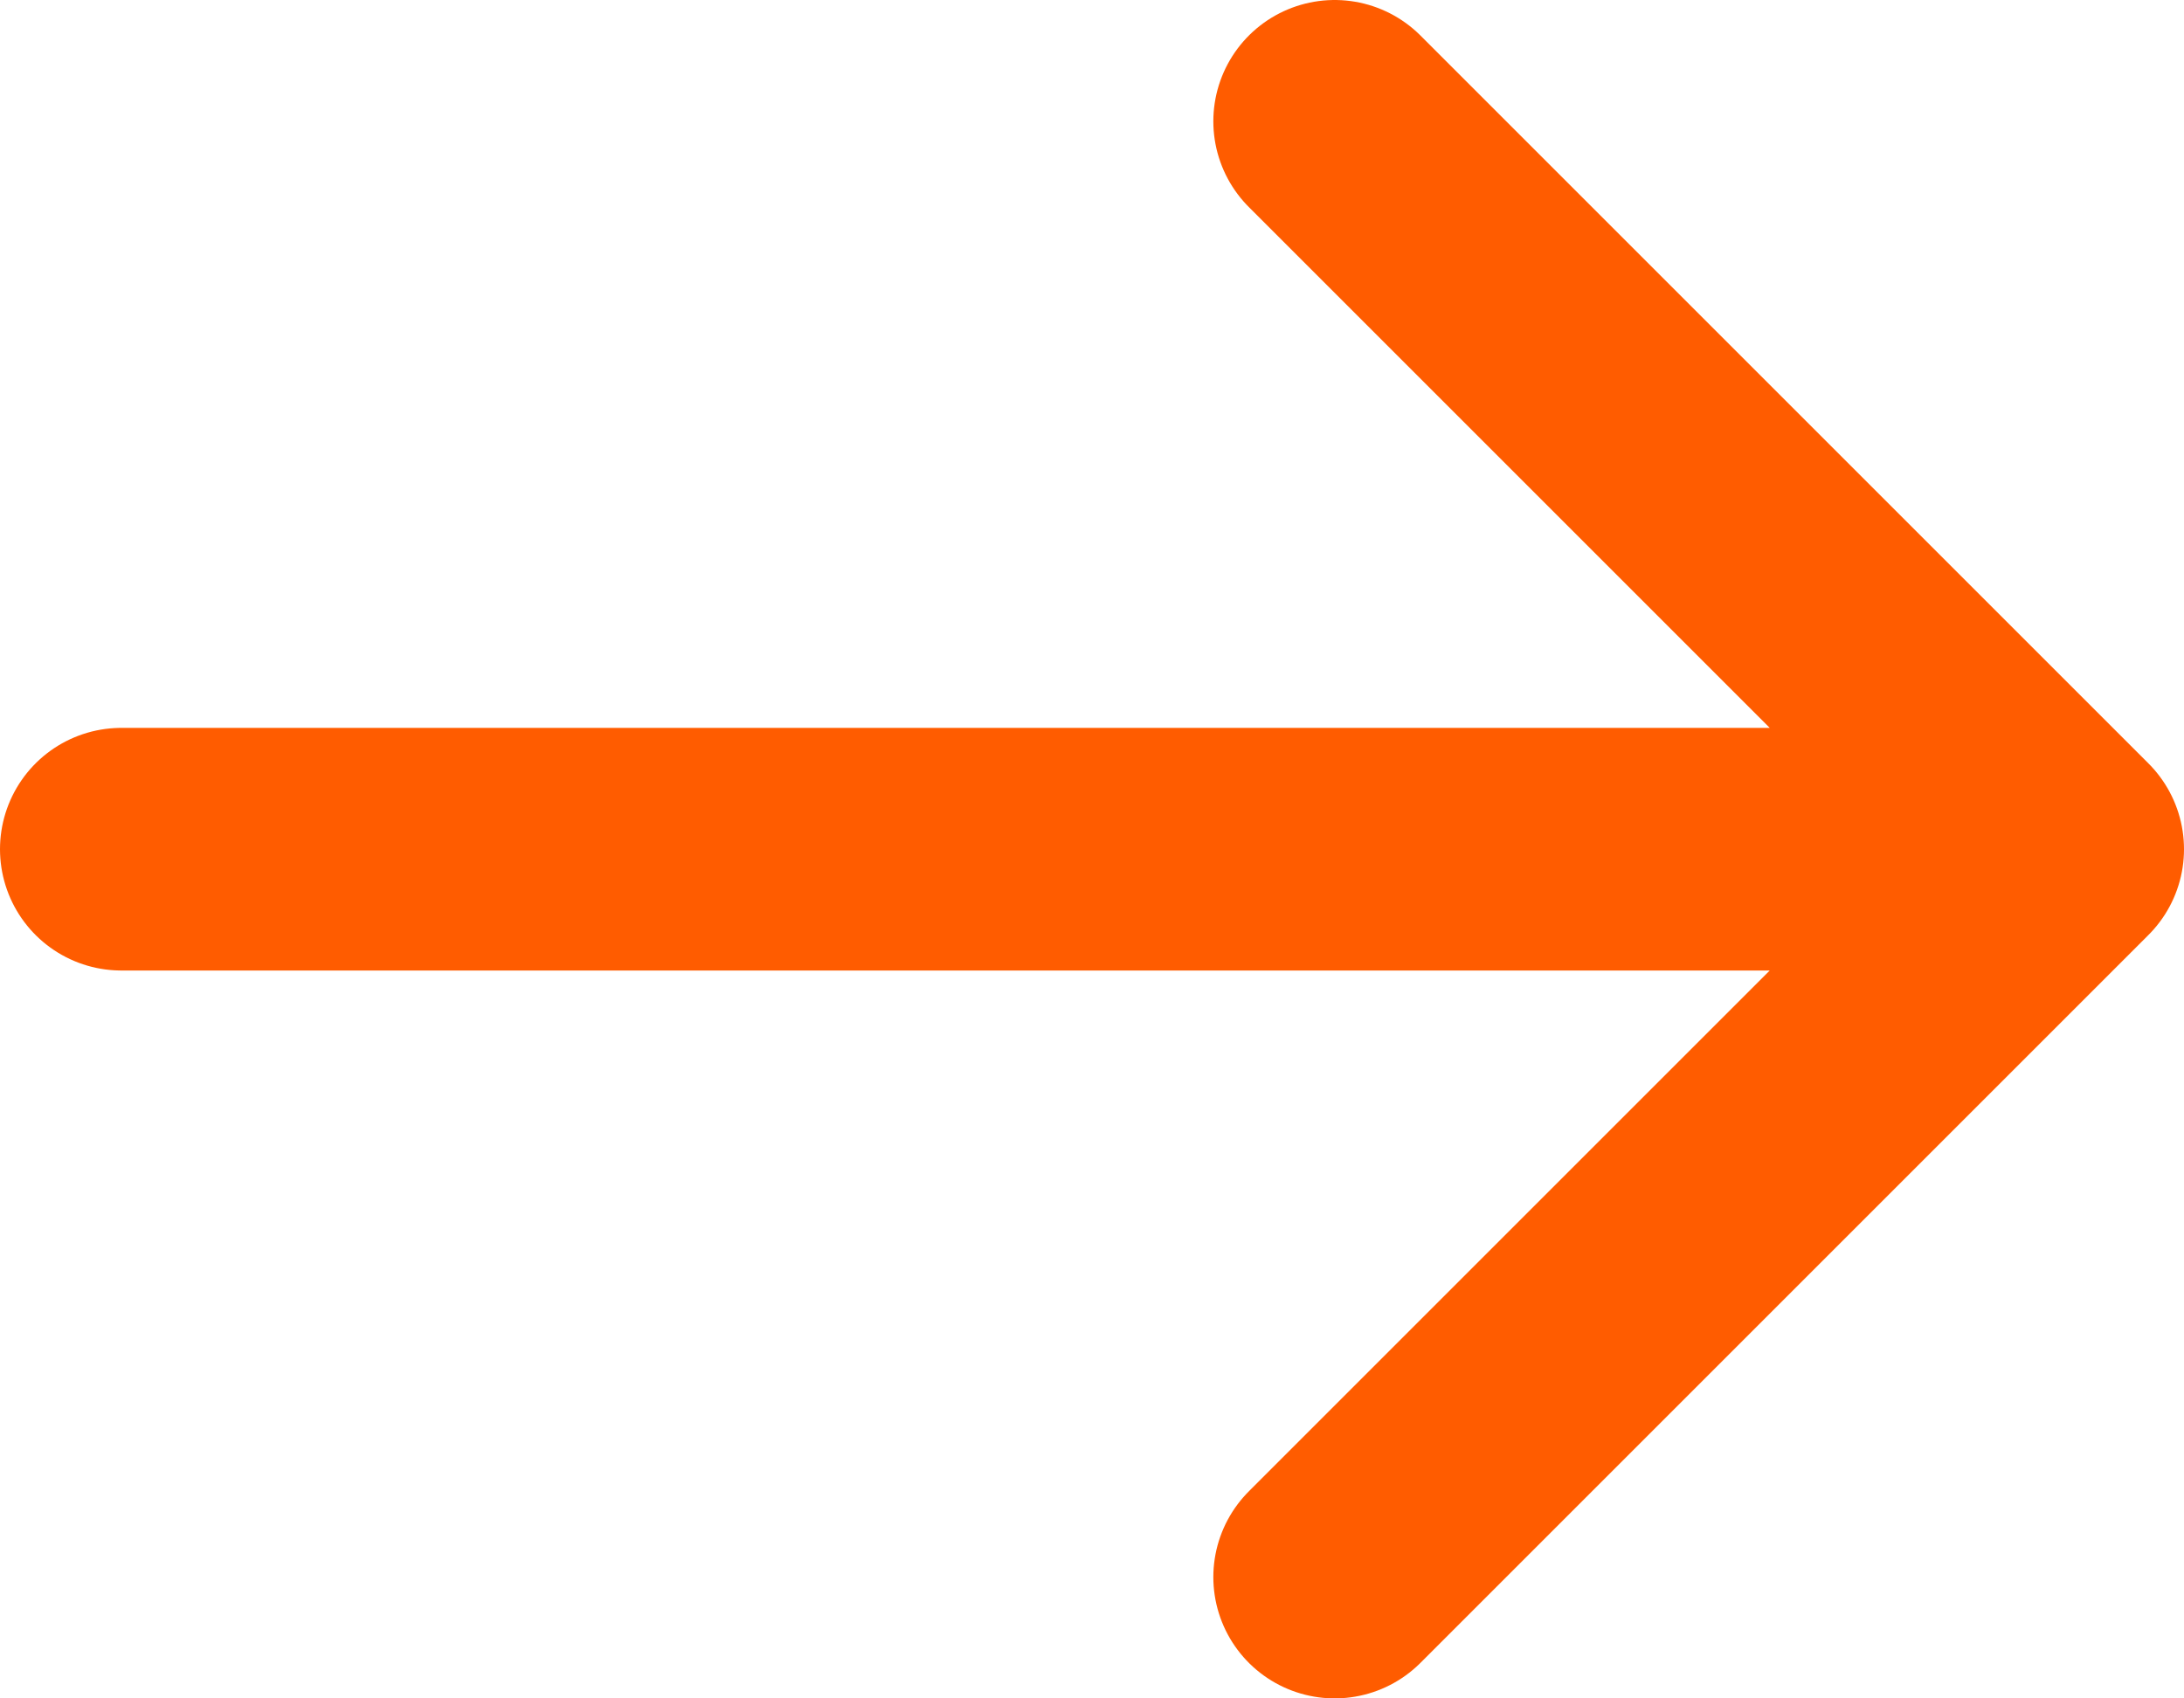 <svg width="18" height="14" viewBox="0 0 18 14" fill="none" xmlns="http://www.w3.org/2000/svg">
<path d="M1 7L17 7M17 7L11 1M17 7L11 13" stroke="#FF5C00" stroke-width="2" stroke-linecap="round" stroke-linejoin="round"/>
</svg>
